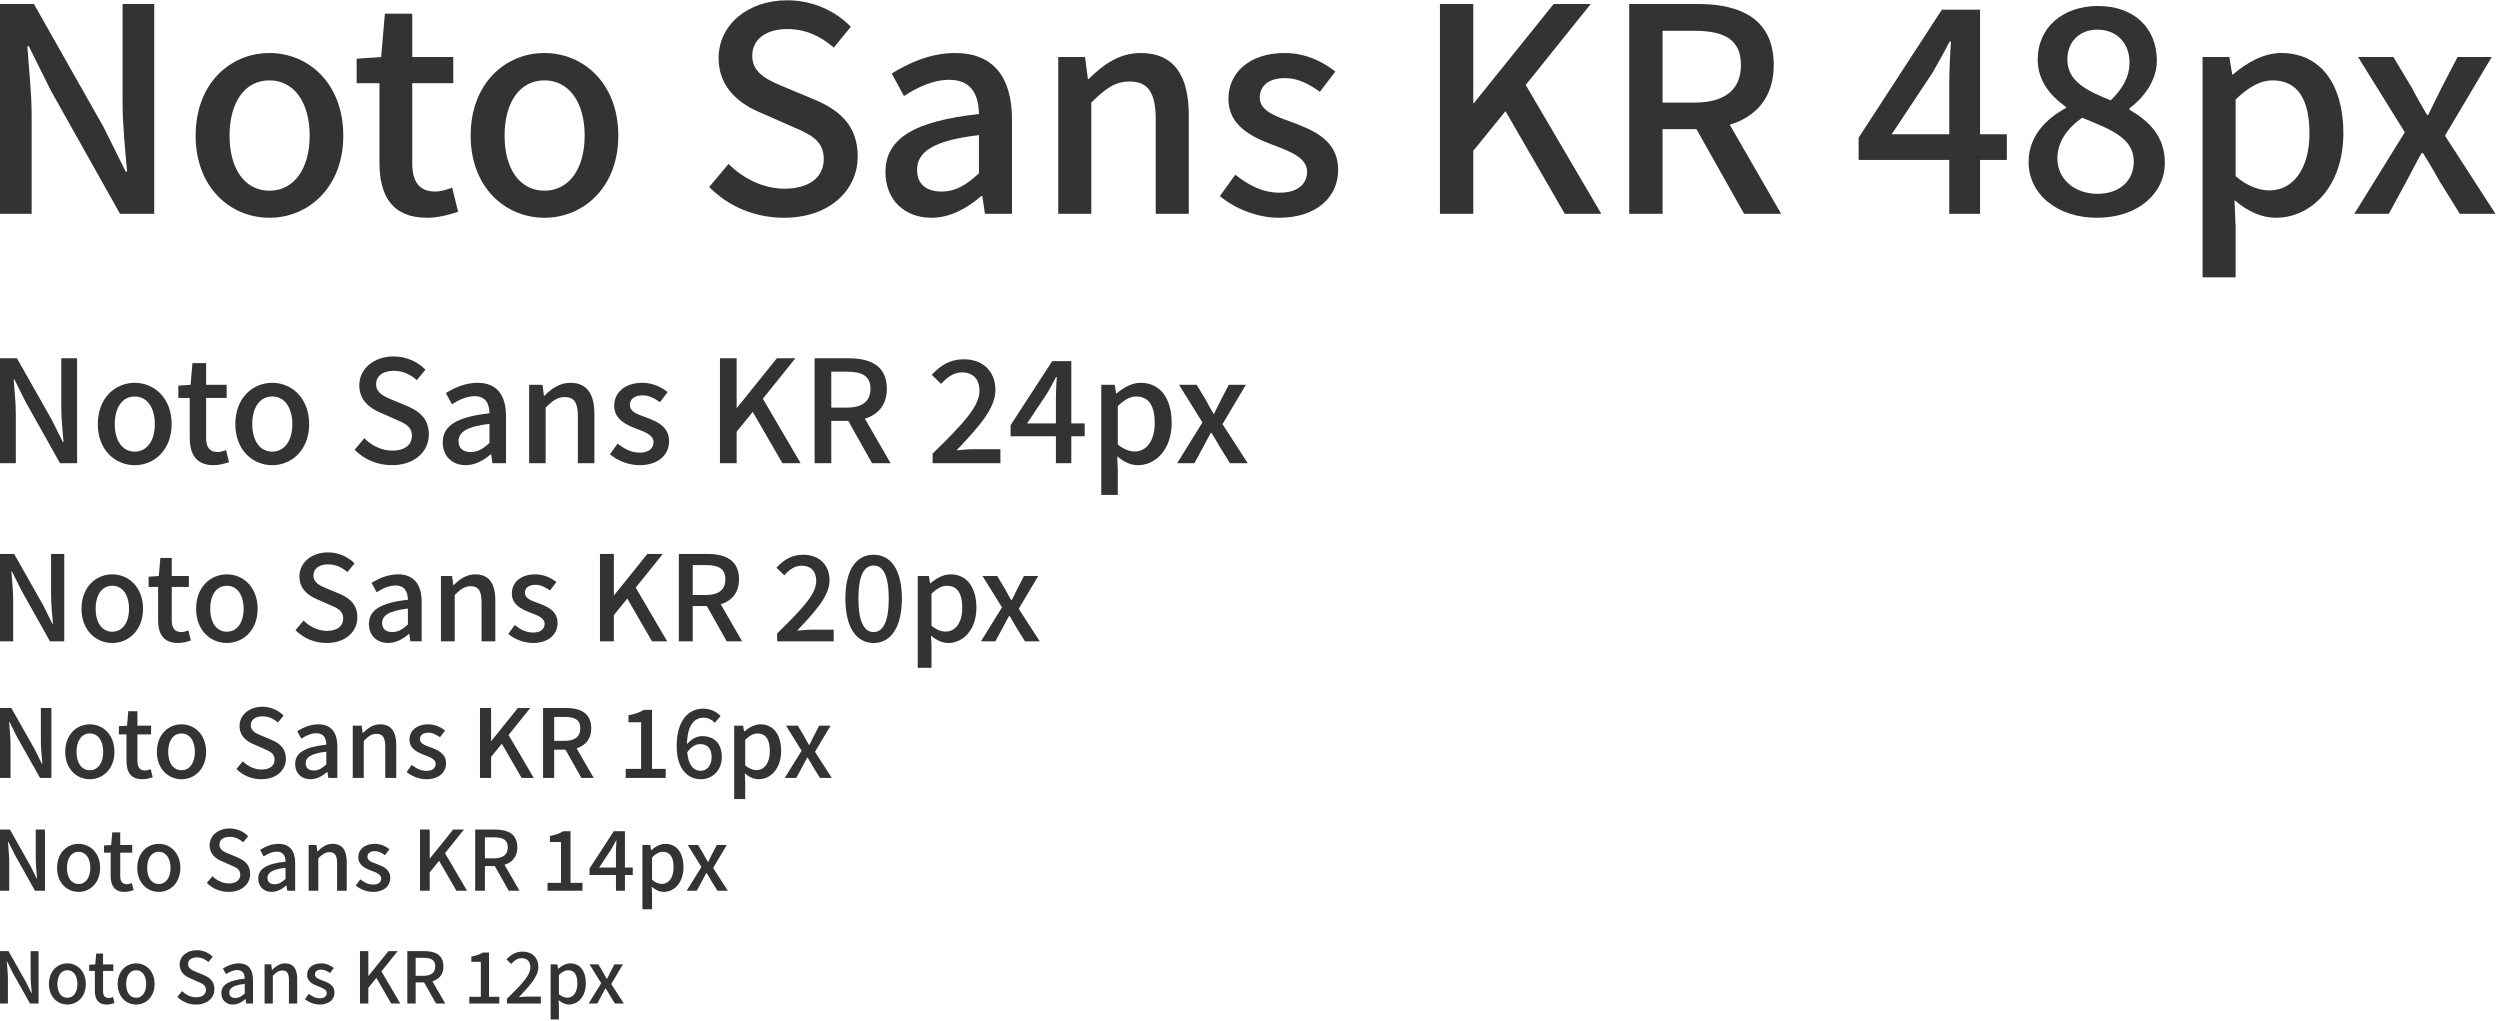 <svg width="421" height="172" viewBox="0 0 421 172" fill="none" xmlns="http://www.w3.org/2000/svg">
<path d="M198.236 78L202.484 71.136L198.548 64.8H201.524L203.108 67.44C203.492 68.208 203.924 68.928 204.356 69.672H204.452C204.812 68.928 205.172 68.208 205.556 67.44L206.924 64.8H209.804L205.868 71.424L210.116 78H207.116L205.388 75.216C204.956 74.424 204.476 73.632 204.02 72.888H203.9C203.468 73.632 203.084 74.424 202.652 75.216L201.14 78H198.236Z" fill="#333333"/>
<path d="M185.455 83.352V64.8H187.711L187.951 66.264H188.023C189.175 65.28 190.591 64.464 192.079 64.464C195.415 64.464 197.311 67.128 197.311 71.208C197.311 75.72 194.599 78.336 191.623 78.336C190.447 78.336 189.247 77.808 188.143 76.848L188.239 79.08V83.352H185.455ZM191.095 76.032C192.991 76.032 194.455 74.328 194.455 71.232C194.455 68.472 193.543 66.768 191.335 66.768C190.327 66.768 189.343 67.32 188.239 68.376V74.832C189.271 75.72 190.279 76.032 191.095 76.032Z" fill="#333333"/>
<path d="M177.816 77.999V66.983C177.816 66.023 177.888 64.463 177.96 63.503H177.84C177.408 64.367 176.928 65.183 176.424 66.095L172.968 71.303H182.664V73.463H170.184V71.591L177.192 60.815H180.408V77.999H177.816Z" fill="#333333"/>
<path d="M157.048 78V76.392C161.968 71.568 164.944 68.52 164.944 65.808C164.944 63.936 163.936 62.712 161.968 62.712C160.576 62.712 159.424 63.6 158.488 64.656L156.904 63.12C158.44 61.488 160 60.504 162.304 60.504C165.544 60.504 167.632 62.544 167.632 65.688C167.632 68.808 164.752 71.976 161.08 75.84C161.992 75.744 163.096 75.648 163.984 75.648H168.472V78H157.048Z" fill="#333333"/>
<path d="M137.18 77.999V60.335H142.964C146.612 60.335 149.348 61.631 149.348 65.471C149.348 69.167 146.612 70.871 142.964 70.871H139.988V77.999H137.18ZM139.988 68.639H142.652C145.196 68.639 146.588 67.583 146.588 65.471C146.588 63.335 145.196 62.591 142.652 62.591H139.988V68.639ZM146.852 77.999L142.436 70.151L144.5 68.519L149.972 77.999H146.852Z" fill="#333333"/>
<path d="M121.242 77.999V60.335H124.05V68.687H124.098L130.818 60.335H133.938L128.466 67.151L134.826 77.999H131.754L126.762 69.359L124.05 72.695V77.999H121.242Z" fill="#333333"/>
<path d="M107.68 78.336C105.856 78.336 103.984 77.568 102.712 76.512L104.008 74.712C105.184 75.624 106.312 76.224 107.752 76.224C109.312 76.224 110.056 75.456 110.056 74.448C110.056 73.272 108.568 72.72 107.152 72.192C105.376 71.52 103.432 70.584 103.432 68.328C103.432 66.12 105.208 64.464 108.16 64.464C109.912 64.464 111.376 65.184 112.432 66.024L111.136 67.728C110.224 67.08 109.288 66.576 108.208 66.576C106.744 66.576 106.072 67.296 106.072 68.208C106.072 69.336 107.344 69.768 108.808 70.296C110.656 70.992 112.672 71.832 112.672 74.304C112.672 76.536 110.92 78.336 107.68 78.336Z" fill="#333333"/>
<path d="M89.104 78V64.8H91.36L91.6 66.648H91.672C92.872 65.448 94.24 64.464 96.04 64.464C98.848 64.464 100.096 66.36 100.096 69.696V78H97.312V70.056C97.312 67.752 96.64 66.864 95.104 66.864C93.88 66.864 93.04 67.488 91.888 68.64V78H89.104Z" fill="#333333"/>
<path d="M78.419 78.336C76.163 78.336 74.555 76.824 74.555 74.496C74.555 71.664 76.955 70.2 82.427 69.6C82.403 68.064 81.851 66.72 79.931 66.72C78.539 66.72 77.219 67.368 76.115 68.088L75.083 66.192C76.427 65.352 78.299 64.464 80.411 64.464C83.699 64.464 85.211 66.552 85.211 70.08V78H82.931L82.715 76.512H82.619C81.419 77.544 80.003 78.336 78.419 78.336ZM79.283 76.128C80.435 76.128 81.347 75.6 82.427 74.592V71.376C78.515 71.832 77.219 72.816 77.219 74.304C77.219 75.6 78.107 76.128 79.283 76.128Z" fill="#333333"/>
<path d="M66.001 78.335C63.553 78.335 61.322 77.375 59.714 75.743L61.346 73.799C62.593 75.071 64.346 75.887 66.049 75.887C68.162 75.887 69.362 74.903 69.362 73.391C69.362 71.783 68.162 71.279 66.529 70.583L64.082 69.503C62.377 68.807 60.505 67.463 60.505 64.895C60.505 62.111 62.929 60.023 66.29 60.023C68.377 60.023 70.322 60.887 71.641 62.255L70.201 64.007C69.097 63.047 67.85 62.447 66.29 62.447C64.49 62.447 63.337 63.311 63.337 64.703C63.337 66.215 64.754 66.791 66.194 67.391L68.618 68.399C70.706 69.287 72.218 70.583 72.218 73.175C72.218 76.007 69.865 78.335 66.001 78.335Z" fill="#333333"/>
<path d="M45.845 78.336C42.557 78.336 39.629 75.792 39.629 71.424C39.629 67.008 42.557 64.464 45.845 64.464C49.109 64.464 52.061 67.008 52.061 71.424C52.061 75.792 49.109 78.336 45.845 78.336ZM45.845 76.056C47.909 76.056 49.229 74.208 49.229 71.424C49.229 68.616 47.909 66.768 45.845 66.768C43.757 66.768 42.485 68.616 42.485 71.424C42.485 74.208 43.757 76.056 45.845 76.056Z" fill="#333333"/>
<path d="M35.958 78.335C33.006 78.335 31.95 76.463 31.95 73.703V67.007H30.03V64.943L32.094 64.799L32.406 61.151H34.71V64.799H38.166V67.007H34.71V73.727C34.71 75.287 35.286 76.127 36.654 76.127C37.11 76.127 37.662 75.959 38.07 75.791L38.574 77.831C37.83 78.071 36.942 78.335 35.958 78.335Z" fill="#333333"/>
<path d="M22.689 78.336C19.401 78.336 16.473 75.792 16.473 71.424C16.473 67.008 19.401 64.464 22.689 64.464C25.953 64.464 28.905 67.008 28.905 71.424C28.905 75.792 25.953 78.336 22.689 78.336ZM22.689 76.056C24.753 76.056 26.073 74.208 26.073 71.424C26.073 68.616 24.753 66.768 22.689 66.768C20.601 66.768 19.329 68.616 19.329 71.424C19.329 74.208 20.601 76.056 22.689 76.056Z" fill="#333333"/>
<path d="M1.52588e-05 77.999V60.335H2.856L8.736 70.727L10.584 74.447H10.704C10.536 72.647 10.32 70.487 10.32 68.591V60.335H12.984V77.999H10.104L4.272 67.607L2.424 63.887H2.304C2.424 65.735 2.664 67.751 2.664 69.695V77.999H1.52588e-05Z" fill="#333333"/>
<path d="M396.471 36L404.967 22.272L397.095 9.6H403.047L406.215 14.88C406.983 16.416 407.847 17.856 408.711 19.344H408.903C409.623 17.856 410.343 16.416 411.111 14.88L413.847 9.6H419.607L411.735 22.848L420.231 36H414.231L410.775 30.432C409.911 28.848 408.951 27.264 408.039 25.776H407.799C406.935 27.264 406.167 28.848 405.303 30.432L402.279 36H396.471Z" fill="#333333"/>
<path d="M370.911 46.704V9.6H375.423L375.903 12.528H376.047C378.351 10.56 381.183 8.928 384.159 8.928C390.831 8.928 394.623 14.256 394.623 22.416C394.623 31.44 389.199 36.672 383.247 36.672C380.895 36.672 378.495 35.616 376.287 33.696L376.479 38.16V46.704H370.911ZM382.191 32.064C385.983 32.064 388.911 28.656 388.911 22.464C388.911 16.944 387.087 13.536 382.671 13.536C380.655 13.536 378.687 14.64 376.479 16.752V29.664C378.543 31.44 380.559 32.064 382.191 32.064Z" fill="#333333"/>
<path d="M353.136 36.672C346.464 36.672 341.616 32.736 341.616 27.264C341.616 22.848 344.688 19.92 347.904 18.192V18C345.312 16.176 343.152 13.632 343.152 10.032C343.152 4.56 347.472 1.008 353.28 1.008C359.424 1.008 363.216 4.752 363.216 10.224C363.216 13.728 360.768 16.656 358.608 18.24V18.48C361.728 20.304 364.56 22.8 364.56 27.408C364.56 32.64 359.952 36.672 353.136 36.672ZM355.44 16.896C357.504 14.928 358.608 12.864 358.608 10.512C358.608 7.392 356.592 4.992 353.184 4.992C350.304 4.992 348.144 6.912 348.144 10.032C348.144 13.728 351.504 15.312 355.44 16.896ZM353.232 32.64C356.832 32.64 359.328 30.528 359.328 27.216C359.328 23.184 355.392 21.792 350.64 19.824C348.24 21.504 346.464 23.808 346.464 26.688C346.464 30.192 349.392 32.64 353.232 32.64Z" fill="#333333"/>
<path d="M328.257 36V13.968C328.257 12.048 328.401 8.928 328.545 7.008H328.305C327.441 8.736 326.481 10.368 325.473 12.192L318.561 22.608H337.953V26.928H312.993V23.184L327.009 1.632H333.441V36H328.257Z" fill="#333333"/>
<path d="M274.359 36V0.672H285.927C293.223 0.672 298.695 3.264 298.695 10.944C298.695 18.336 293.223 21.744 285.927 21.744H279.975V36H274.359ZM279.975 17.28H285.303C290.391 17.28 293.175 15.168 293.175 10.944C293.175 6.672 290.391 5.184 285.303 5.184H279.975V17.28ZM293.703 36L284.871 20.304L288.999 17.04L299.943 36H293.703Z" fill="#333333"/>
<path d="M242.484 36V0.672H248.1V17.376H248.196L261.636 0.672H267.876L256.932 14.304L269.652 36H263.508L253.524 18.72L248.1 25.392V36H242.484Z" fill="#333333"/>
<path d="M215.361 36.672C211.713 36.672 207.969 35.136 205.425 33.024L208.017 29.424C210.369 31.248 212.625 32.448 215.505 32.448C218.625 32.448 220.113 30.912 220.113 28.896C220.113 26.544 217.137 25.44 214.305 24.384C210.753 23.04 206.865 21.168 206.865 16.656C206.865 12.24 210.417 8.928 216.321 8.928C219.825 8.928 222.753 10.368 224.865 12.048L222.273 15.456C220.449 14.16 218.577 13.152 216.417 13.152C213.489 13.152 212.145 14.592 212.145 16.416C212.145 18.672 214.689 19.536 217.617 20.592C221.313 21.984 225.345 23.664 225.345 28.608C225.345 33.072 221.841 36.672 215.361 36.672Z" fill="#333333"/>
<path d="M178.208 36V9.6H182.72L183.2 13.296H183.344C185.744 10.896 188.48 8.928 192.08 8.928C197.696 8.928 200.192 12.72 200.192 19.392V36H194.624V20.112C194.624 15.504 193.28 13.728 190.208 13.728C187.76 13.728 186.08 14.976 183.776 17.28V36H178.208Z" fill="#333333"/>
<path d="M156.838 36.672C152.326 36.672 149.11 33.648 149.11 28.992C149.11 23.328 153.91 20.4 164.854 19.2C164.806 16.128 163.702 13.44 159.862 13.44C157.078 13.44 154.438 14.736 152.23 16.176L150.166 12.384C152.854 10.704 156.598 8.928 160.822 8.928C167.398 8.928 170.422 13.104 170.422 20.16V36H165.862L165.43 33.024H165.238C162.838 35.088 160.006 36.672 156.838 36.672ZM158.566 32.256C160.87 32.256 162.694 31.2 164.854 29.184V22.752C157.03 23.664 154.438 25.632 154.438 28.608C154.438 31.2 156.214 32.256 158.566 32.256Z" fill="#333333"/>
<path d="M132.003 36.672C127.107 36.672 122.643 34.752 119.427 31.488L122.691 27.6C125.187 30.144 128.691 31.776 132.099 31.776C136.323 31.776 138.723 29.808 138.723 26.784C138.723 23.568 136.323 22.56 133.059 21.168L128.163 19.008C124.755 17.616 121.011 14.928 121.011 9.792C121.011 4.224 125.859 0.048 132.579 0.048C136.755 0.048 140.643 1.776 143.283 4.512L140.403 8.016C138.195 6.096 135.699 4.896 132.579 4.896C128.979 4.896 126.675 6.624 126.675 9.408C126.675 12.432 129.507 13.584 132.387 14.784L137.235 16.8C141.411 18.576 144.435 21.168 144.435 26.352C144.435 32.016 139.731 36.672 132.003 36.672Z" fill="#333333"/>
<path d="M91.691 36.672C85.115 36.672 79.258 31.584 79.258 22.848C79.258 14.016 85.115 8.928 91.691 8.928C98.219 8.928 104.123 14.016 104.123 22.848C104.123 31.584 98.219 36.672 91.691 36.672ZM91.691 32.112C95.819 32.112 98.459 28.416 98.459 22.848C98.459 17.232 95.819 13.536 91.691 13.536C87.514 13.536 84.971 17.232 84.971 22.848C84.971 28.416 87.514 32.112 91.691 32.112Z" fill="#333333"/>
<path d="M71.916 36.672C66.012 36.672 63.9 32.928 63.9 27.408V14.016H60.06V9.888L64.188 9.6L64.812 2.304H69.42V9.6H76.332V14.016H69.42V27.456C69.42 30.576 70.572 32.256 73.308 32.256C74.22 32.256 75.324 31.92 76.14 31.584L77.148 35.664C75.66 36.144 73.884 36.672 71.916 36.672Z" fill="#333333"/>
<path d="M45.378 36.672C38.802 36.672 32.946 31.584 32.946 22.848C32.946 14.016 38.802 8.928 45.378 8.928C51.906 8.928 57.81 14.016 57.81 22.848C57.81 31.584 51.906 36.672 45.378 36.672ZM45.378 32.112C49.506 32.112 52.146 28.416 52.146 22.848C52.146 17.232 49.506 13.536 45.378 13.536C41.202 13.536 38.658 17.232 38.658 22.848C38.658 28.416 41.202 32.112 45.378 32.112Z" fill="#333333"/>
<path d="M1.52588e-05 36V0.672H5.712L17.472 21.456L21.168 28.896H21.408C21.072 25.296 20.64 20.976 20.64 17.184V0.672H25.968V36H20.208L8.544 15.216L4.848 7.776H4.608C4.848 11.472 5.328 15.504 5.328 19.392V36H1.52588e-05Z" fill="#333333"/>
<path d="M165.196 108L168.736 102.28L165.456 97H167.936L169.256 99.2C169.576 99.84 169.936 100.44 170.296 101.06H170.376C170.676 100.44 170.976 99.84 171.296 99.2L172.436 97H174.836L171.556 102.52L175.096 108H172.596L171.156 105.68C170.796 105.02 170.396 104.36 170.016 103.74H169.916C169.556 104.36 169.236 105.02 168.876 105.68L167.616 108H165.196Z" fill="#333333"/>
<path d="M154.546 112.46V97H156.426L156.626 98.22H156.686C157.646 97.4 158.826 96.72 160.066 96.72C162.846 96.72 164.426 98.94 164.426 102.34C164.426 106.1 162.166 108.28 159.686 108.28C158.706 108.28 157.706 107.84 156.786 107.04L156.866 108.9V112.46H154.546ZM159.246 106.36C160.826 106.36 162.046 104.94 162.046 102.36C162.046 100.06 161.286 98.64 159.446 98.64C158.606 98.64 157.786 99.1 156.866 99.98V105.36C157.726 106.1 158.566 106.36 159.246 106.36Z" fill="#333333"/>
<path d="M147.12 108.28C144.18 108.28 142.36 105.62 142.36 100.8C142.36 95.96 144.18 93.42 147.12 93.42C150.04 93.42 151.88 95.98 151.88 100.8C151.88 105.62 150.04 108.28 147.12 108.28ZM147.12 106.44C148.62 106.44 149.66 104.9 149.66 100.8C149.66 96.68 148.62 95.24 147.12 95.24C145.62 95.24 144.56 96.68 144.56 100.8C144.56 104.9 145.62 106.44 147.12 106.44Z" fill="#333333"/>
<path d="M130.874 108V106.66C134.974 102.64 137.454 100.1 137.454 97.84C137.454 96.28 136.614 95.26 134.974 95.26C133.814 95.26 132.854 96 132.074 96.88L130.754 95.6C132.034 94.24 133.334 93.42 135.254 93.42C137.954 93.42 139.694 95.12 139.694 97.74C139.694 100.34 137.294 102.98 134.234 106.2C134.994 106.12 135.914 106.04 136.654 106.04H140.394V108H130.874Z" fill="#333333"/>
<path d="M114.316 107.999V93.279H119.136C122.176 93.279 124.456 94.359 124.456 97.559C124.456 100.639 122.176 102.059 119.136 102.059H116.656V107.999H114.316ZM116.656 100.199H118.876C120.996 100.199 122.156 99.319 122.156 97.559C122.156 95.779 120.996 95.159 118.876 95.159H116.656V100.199ZM122.376 107.999L118.696 101.459L120.416 100.099L124.976 107.999H122.376Z" fill="#333333"/>
<path d="M101.035 107.999V93.279H103.375V100.239H103.415L109.015 93.279H111.615L107.055 98.959L112.355 107.999H109.795L105.635 100.799L103.375 103.579V107.999H101.035Z" fill="#333333"/>
<path d="M89.734 108.28C88.214 108.28 86.654 107.64 85.594 106.76L86.674 105.26C87.654 106.02 88.594 106.52 89.794 106.52C91.094 106.52 91.714 105.88 91.714 105.04C91.714 104.06 90.474 103.6 89.294 103.16C87.814 102.6 86.194 101.82 86.194 99.94C86.194 98.1 87.674 96.72 90.134 96.72C91.594 96.72 92.814 97.32 93.694 98.02L92.614 99.44C91.854 98.9 91.074 98.48 90.174 98.48C88.954 98.48 88.394 99.08 88.394 99.84C88.394 100.78 89.454 101.14 90.674 101.58C92.214 102.16 93.894 102.86 93.894 104.92C93.894 106.78 92.434 108.28 89.734 108.28Z" fill="#333333"/>
<path d="M74.253 108V97H76.133L76.333 98.54H76.393C77.393 97.54 78.533 96.72 80.033 96.72C82.373 96.72 83.413 98.3 83.413 101.08V108H81.093V101.38C81.093 99.46 80.533 98.72 79.253 98.72C78.233 98.72 77.533 99.24 76.573 100.2V108H74.253Z" fill="#333333"/>
<path d="M65.349 108.28C63.469 108.28 62.129 107.02 62.129 105.08C62.129 102.72 64.129 101.5 68.689 101C68.669 99.72 68.209 98.6 66.609 98.6C65.449 98.6 64.349 99.14 63.429 99.74L62.569 98.16C63.689 97.46 65.249 96.72 67.009 96.72C69.749 96.72 71.009 98.46 71.009 101.4V108H69.109L68.929 106.76H68.849C67.849 107.62 66.669 108.28 65.349 108.28ZM66.069 106.44C67.029 106.44 67.789 106 68.689 105.16V102.48C65.429 102.86 64.349 103.68 64.349 104.92C64.349 106 65.089 106.44 66.069 106.44Z" fill="#333333"/>
<path d="M55.001 108.28C52.961 108.28 51.101 107.48 49.761 106.12L51.121 104.5C52.161 105.56 53.621 106.24 55.041 106.24C56.801 106.24 57.801 105.42 57.801 104.16C57.801 102.82 56.801 102.4 55.441 101.82L53.401 100.92C51.981 100.34 50.421 99.219 50.421 97.079C50.421 94.76 52.441 93.019 55.241 93.019C56.981 93.019 58.601 93.74 59.701 94.879L58.501 96.34C57.581 95.54 56.541 95.04 55.241 95.04C53.741 95.04 52.781 95.76 52.781 96.919C52.781 98.18 53.961 98.659 55.161 99.159L57.181 99.999C58.921 100.74 60.181 101.82 60.181 103.98C60.181 106.34 58.221 108.28 55.001 108.28Z" fill="#333333"/>
<path d="M38.204 108.28C35.464 108.28 33.024 106.16 33.024 102.52C33.024 98.84 35.464 96.72 38.204 96.72C40.924 96.72 43.384 98.84 43.384 102.52C43.384 106.16 40.924 108.28 38.204 108.28ZM38.204 106.38C39.924 106.38 41.024 104.84 41.024 102.52C41.024 100.18 39.924 98.64 38.204 98.64C36.464 98.64 35.404 100.18 35.404 102.52C35.404 104.84 36.464 106.38 38.204 106.38Z" fill="#333333"/>
<path d="M29.965 108.28C27.505 108.28 26.625 106.72 26.625 104.42V98.84H25.025V97.12L26.745 97L27.005 93.96H28.925V97H31.805V98.84H28.925V104.44C28.925 105.74 29.405 106.44 30.545 106.44C30.925 106.44 31.385 106.3 31.725 106.16L32.145 107.86C31.525 108.06 30.785 108.28 29.965 108.28Z" fill="#333333"/>
<path d="M18.907 108.28C16.168 108.28 13.727 106.16 13.727 102.52C13.727 98.84 16.168 96.72 18.907 96.72C21.628 96.72 24.087 98.84 24.087 102.52C24.087 106.16 21.628 108.28 18.907 108.28ZM18.907 106.38C20.628 106.38 21.727 104.84 21.727 102.52C21.727 100.18 20.628 98.64 18.907 98.64C17.168 98.64 16.108 100.18 16.108 102.52C16.108 104.84 17.168 106.38 18.907 106.38Z" fill="#333333"/>
<path d="M0 107.999V93.279H2.38L7.28 101.939L8.82 105.039H8.92C8.78 103.539 8.6 101.739 8.6 100.159V93.279H10.82V107.999H8.42L3.56 99.339L2.02 96.239H1.92C2.02 97.779 2.22 99.459 2.22 101.079V107.999H0Z" fill="#333333"/>
<path d="M132.157 130.999L134.989 126.423L132.365 122.199H134.349L135.405 123.959C135.661 124.471 135.949 124.951 136.237 125.447H136.301C136.541 124.951 136.781 124.471 137.037 123.959L137.949 122.199H139.869L137.245 126.615L140.077 130.999H138.077L136.925 129.143C136.637 128.615 136.317 128.087 136.013 127.591H135.933C135.645 128.087 135.389 128.615 135.101 129.143L134.093 130.999H132.157Z" fill="#333333"/>
<path d="M123.637 134.568V122.2H125.141L125.301 123.176H125.349C126.117 122.52 127.061 121.976 128.053 121.976C130.277 121.976 131.541 123.752 131.541 126.472C131.541 129.48 129.733 131.224 127.749 131.224C126.965 131.224 126.165 130.872 125.429 130.232L125.493 131.72V134.568H123.637ZM127.397 129.688C128.661 129.688 129.637 128.552 129.637 126.488C129.637 124.648 129.029 123.512 127.557 123.512C126.885 123.512 126.229 123.88 125.493 124.584V128.888C126.181 129.48 126.853 129.688 127.397 129.688Z" fill="#333333"/>
<path d="M118.032 131.224C115.776 131.224 113.952 129.448 113.952 125.656C113.952 121.144 116.08 119.336 118.4 119.336C119.728 119.336 120.688 119.896 121.36 120.584L120.352 121.72C119.92 121.208 119.2 120.856 118.496 120.856C116.96 120.856 115.68 122.056 115.68 125.656C115.68 128.488 116.576 129.8 118 129.8C119.04 129.8 119.84 128.936 119.84 127.496C119.84 126.088 119.152 125.304 117.904 125.304C117.2 125.304 116.368 125.704 115.648 126.808L115.584 125.448C116.272 124.52 117.344 123.96 118.224 123.96C120.208 123.96 121.552 125.128 121.552 127.496C121.552 129.752 119.936 131.224 118.032 131.224Z" fill="#333333"/>
<path d="M105.371 131V129.48H107.963V121.624H105.835V120.456C106.955 120.248 107.723 119.96 108.411 119.544H109.803V129.48H112.107V131H105.371Z" fill="#333333"/>
<path d="M91.453 131V119.224H95.309C97.741 119.224 99.565 120.088 99.565 122.648C99.565 125.112 97.741 126.248 95.309 126.248H93.325V131H91.453ZM93.325 124.76H95.101C96.797 124.76 97.725 124.056 97.725 122.648C97.725 121.224 96.797 120.728 95.101 120.728H93.325V124.76ZM97.901 131L94.957 125.768L96.333 124.68L99.981 131H97.901Z" fill="#333333"/>
<path d="M80.828 131V119.224H82.7V124.792H82.732L87.212 119.224H89.292L85.644 123.768L89.884 131H87.836L84.508 125.24L82.7 127.464V131H80.828Z" fill="#333333"/>
<path d="M71.787 131.224C70.571 131.224 69.323 130.712 68.475 130.008L69.339 128.808C70.123 129.416 70.875 129.816 71.835 129.816C72.875 129.816 73.371 129.304 73.371 128.632C73.371 127.848 72.379 127.48 71.435 127.128C70.251 126.68 68.955 126.056 68.955 124.552C68.955 123.08 70.139 121.976 72.107 121.976C73.275 121.976 74.251 122.456 74.955 123.016L74.091 124.152C73.483 123.72 72.859 123.384 72.139 123.384C71.163 123.384 70.715 123.864 70.715 124.472C70.715 125.224 71.563 125.512 72.539 125.864C73.771 126.328 75.115 126.888 75.115 128.536C75.115 130.024 73.947 131.224 71.787 131.224Z" fill="#333333"/>
<path d="M59.403 131V122.2H60.907L61.066 123.432H61.114C61.914 122.632 62.827 121.976 64.026 121.976C65.898 121.976 66.731 123.24 66.731 125.464V131H64.874V125.704C64.874 124.168 64.427 123.576 63.403 123.576C62.587 123.576 62.026 123.992 61.258 124.76V131H59.403Z" fill="#333333"/>
<path d="M52.279 131.224C50.775 131.224 49.703 130.216 49.703 128.664C49.703 126.776 51.303 125.8 54.951 125.4C54.935 124.376 54.567 123.48 53.287 123.48C52.359 123.48 51.479 123.912 50.743 124.392L50.055 123.128C50.951 122.568 52.199 121.976 53.607 121.976C55.799 121.976 56.807 123.368 56.807 125.72V131H55.287L55.143 130.008H55.079C54.279 130.696 53.335 131.224 52.279 131.224ZM52.855 129.752C53.623 129.752 54.231 129.4 54.951 128.728V126.584C52.343 126.888 51.479 127.544 51.479 128.536C51.479 129.4 52.071 129.752 52.855 129.752Z" fill="#333333"/>
<path d="M44.001 131.224C42.369 131.224 40.881 130.584 39.809 129.496L40.897 128.2C41.729 129.048 42.897 129.592 44.033 129.592C45.441 129.592 46.241 128.936 46.241 127.928C46.241 126.856 45.441 126.52 44.353 126.056L42.721 125.336C41.585 124.872 40.337 123.976 40.337 122.264C40.337 120.408 41.953 119.016 44.193 119.016C45.585 119.016 46.881 119.592 47.761 120.504L46.801 121.672C46.065 121.032 45.233 120.632 44.193 120.632C42.993 120.632 42.225 121.208 42.225 122.136C42.225 123.144 43.169 123.528 44.129 123.928L45.745 124.6C47.137 125.192 48.145 126.056 48.145 127.784C48.145 129.672 46.577 131.224 44.001 131.224Z" fill="#333333"/>
<path d="M30.564 131.224C28.372 131.224 26.419 129.528 26.419 126.616C26.419 123.672 28.372 121.976 30.564 121.976C32.739 121.976 34.708 123.672 34.708 126.616C34.708 129.528 32.739 131.224 30.564 131.224ZM30.564 129.704C31.939 129.704 32.819 128.472 32.819 126.616C32.819 124.744 31.939 123.512 30.564 123.512C29.172 123.512 28.323 124.744 28.323 126.616C28.323 128.472 29.172 129.704 30.564 129.704Z" fill="#333333"/>
<path d="M23.972 131.224C22.004 131.224 21.3 129.976 21.3 128.136V123.672H20.02V122.296L21.396 122.2L21.604 119.768H23.14V122.2H25.444V123.672H23.14V128.152C23.14 129.192 23.524 129.752 24.436 129.752C24.74 129.752 25.108 129.64 25.38 129.528L25.716 130.888C25.22 131.048 24.628 131.224 23.972 131.224Z" fill="#333333"/>
<path d="M15.126 131.224C12.934 131.224 10.982 129.528 10.982 126.616C10.982 123.672 12.934 121.976 15.126 121.976C17.302 121.976 19.27 123.672 19.27 126.616C19.27 129.528 17.302 131.224 15.126 131.224ZM15.126 129.704C16.502 129.704 17.382 128.472 17.382 126.616C17.382 124.744 16.502 123.512 15.126 123.512C13.734 123.512 12.886 124.744 12.886 126.616C12.886 128.472 13.734 129.704 15.126 129.704Z" fill="#333333"/>
<path d="M0 131V119.224H1.904L5.824 126.152L7.056 128.632H7.136C7.024 127.432 6.88 125.992 6.88 124.728V119.224H8.656V131H6.736L2.848 124.072L1.616 121.592H1.536C1.616 122.824 1.776 124.168 1.776 125.464V131H0Z" fill="#333333"/>
<path d="M115.637 150L118.115 145.996L115.819 142.3H117.555L118.479 143.84C118.703 144.288 118.955 144.708 119.207 145.142H119.263C119.473 144.708 119.683 144.288 119.907 143.84L120.705 142.3H122.385L120.089 146.164L122.567 150H120.817L119.809 148.376C119.557 147.914 119.277 147.452 119.011 147.018H118.941C118.689 147.452 118.465 147.914 118.213 148.376L117.331 150H115.637Z" fill="#333333"/>
<path d="M108.182 153.122V142.3H109.498L109.638 143.154H109.68C110.352 142.58 111.178 142.104 112.046 142.104C113.992 142.104 115.098 143.658 115.098 146.038C115.098 148.67 113.516 150.196 111.78 150.196C111.094 150.196 110.394 149.888 109.75 149.328L109.806 150.63V153.122H108.182ZM111.472 148.852C112.578 148.852 113.432 147.858 113.432 146.052C113.432 144.442 112.9 143.448 111.612 143.448C111.024 143.448 110.45 143.77 109.806 144.386V148.152C110.408 148.67 110.996 148.852 111.472 148.852Z" fill="#333333"/>
<path d="M103.726 150V143.574C103.726 143.014 103.768 142.104 103.81 141.544H103.74C103.488 142.048 103.208 142.524 102.914 143.056L100.898 146.094H106.554V147.354H99.274V146.262L103.362 139.976H105.238V150H103.726Z" fill="#333333"/>
<path d="M92.2 150V148.67H94.468V141.796H92.606V140.774C93.585 140.592 94.257 140.34 94.859 139.976H96.078V148.67H98.094V150H92.2Z" fill="#333333"/>
<path d="M80.022 149.999V139.695H83.395C85.523 139.695 87.12 140.451 87.12 142.691C87.12 144.847 85.523 145.841 83.395 145.841H81.659V149.999H80.022ZM81.659 144.539H83.213C84.698 144.539 85.51 143.923 85.51 142.691C85.51 141.445 84.698 141.011 83.213 141.011H81.659V144.539ZM85.663 149.999L83.088 145.421L84.291 144.469L87.484 149.999H85.663Z" fill="#333333"/>
<path d="M70.725 149.999V139.695H72.363V144.567H72.391L76.311 139.695H78.131L74.939 143.671L78.649 149.999H76.857L73.945 144.959L72.363 146.905V149.999H70.725Z" fill="#333333"/>
<path d="M62.813 150.196C61.749 150.196 60.657 149.748 59.916 149.132L60.672 148.082C61.358 148.614 62.016 148.964 62.855 148.964C63.766 148.964 64.2 148.516 64.2 147.928C64.2 147.242 63.331 146.92 62.505 146.612C61.469 146.22 60.336 145.674 60.336 144.358C60.336 143.07 61.371 142.104 63.093 142.104C64.115 142.104 64.969 142.524 65.585 143.014L64.829 144.008C64.297 143.63 63.752 143.336 63.121 143.336C62.267 143.336 61.876 143.756 61.876 144.288C61.876 144.946 62.617 145.198 63.471 145.506C64.549 145.912 65.725 146.402 65.725 147.844C65.725 149.146 64.704 150.196 62.813 150.196Z" fill="#333333"/>
<path d="M51.977 150V142.3H53.293L53.433 143.378H53.475C54.175 142.678 54.973 142.104 56.023 142.104C57.661 142.104 58.389 143.21 58.389 145.156V150H56.765V145.366C56.765 144.022 56.373 143.504 55.477 143.504C54.763 143.504 54.273 143.868 53.601 144.54V150H51.977Z" fill="#333333"/>
<path d="M45.744 150.196C44.428 150.196 43.49 149.314 43.49 147.956C43.49 146.304 44.89 145.45 48.082 145.1C48.068 144.204 47.746 143.42 46.626 143.42C45.814 143.42 45.044 143.798 44.4 144.218L43.798 143.112C44.582 142.622 45.674 142.104 46.906 142.104C48.824 142.104 49.706 143.322 49.706 145.38V150H48.376L48.25 149.132H48.194C47.494 149.734 46.668 150.196 45.744 150.196ZM46.248 148.908C46.92 148.908 47.452 148.6 48.082 148.012V146.136C45.8 146.402 45.044 146.976 45.044 147.844C45.044 148.6 45.562 148.908 46.248 148.908Z" fill="#333333"/>
<path d="M38.501 150.196C37.073 150.196 35.771 149.636 34.833 148.684L35.785 147.55C36.513 148.292 37.535 148.768 38.529 148.768C39.761 148.768 40.461 148.194 40.461 147.312C40.461 146.374 39.761 146.08 38.809 145.674L37.381 145.044C36.387 144.638 35.295 143.854 35.295 142.356C35.295 140.732 36.709 139.514 38.669 139.514C39.887 139.514 41.021 140.018 41.791 140.816L40.951 141.838C40.307 141.278 39.579 140.928 38.669 140.928C37.619 140.928 36.947 141.432 36.947 142.244C36.947 143.126 37.773 143.462 38.613 143.812L40.027 144.4C41.245 144.918 42.127 145.674 42.127 147.186C42.127 148.838 40.755 150.196 38.501 150.196Z" fill="#333333"/>
<path d="M26.743 150.196C24.825 150.196 23.117 148.712 23.117 146.164C23.117 143.588 24.825 142.104 26.743 142.104C28.647 142.104 30.369 143.588 30.369 146.164C30.369 148.712 28.647 150.196 26.743 150.196ZM26.743 148.866C27.947 148.866 28.717 147.788 28.717 146.164C28.717 144.526 27.947 143.448 26.743 143.448C25.525 143.448 24.783 144.526 24.783 146.164C24.783 147.788 25.525 148.866 26.743 148.866Z" fill="#333333"/>
<path d="M20.975 150.196C19.253 150.196 18.637 149.104 18.637 147.494V143.588H17.517V142.384L18.721 142.3L18.903 140.172H20.247V142.3H22.263V143.588H20.247V147.508C20.247 148.418 20.583 148.908 21.381 148.908C21.647 148.908 21.969 148.81 22.207 148.712L22.501 149.902C22.067 150.042 21.549 150.196 20.975 150.196Z" fill="#333333"/>
<path d="M13.235 150.196C11.317 150.196 9.609 148.712 9.609 146.164C9.609 143.588 11.317 142.104 13.235 142.104C15.139 142.104 16.861 143.588 16.861 146.164C16.861 148.712 15.139 150.196 13.235 150.196ZM13.235 148.866C14.439 148.866 15.209 147.788 15.209 146.164C15.209 144.526 14.439 143.448 13.235 143.448C12.017 143.448 11.275 144.526 11.275 146.164C11.275 147.788 12.017 148.866 13.235 148.866Z" fill="#333333"/>
<path d="M0 149.999V139.695H1.666L5.096 145.757L6.174 147.927H6.244C6.146 146.877 6.02 145.617 6.02 144.511V139.695H7.574V149.999H5.894L2.492 143.937L1.414 141.767H1.344C1.414 142.845 1.554 144.021 1.554 145.155V149.999H0Z" fill="#333333"/>
<path d="M99.118 168.999L101.242 165.567L99.274 162.399H100.762L101.554 163.719C101.746 164.103 101.962 164.463 102.178 164.835H102.226C102.406 164.463 102.586 164.103 102.778 163.719L103.462 162.399H104.902L102.934 165.711L105.058 168.999H103.558L102.694 167.607C102.478 167.211 102.238 166.815 102.01 166.443H101.95C101.734 166.815 101.542 167.211 101.326 167.607L100.57 168.999H99.118Z" fill="#333333"/>
<path d="M92.728 171.675V162.399H93.856L93.976 163.131H94.012C94.588 162.639 95.296 162.231 96.04 162.231C97.708 162.231 98.656 163.563 98.656 165.603C98.656 167.859 97.3 169.167 95.812 169.167C95.224 169.167 94.624 168.903 94.072 168.423L94.12 169.539V171.675H92.728ZM95.548 168.015C96.496 168.015 97.228 167.163 97.228 165.615C97.228 164.235 96.772 163.383 95.668 163.383C95.164 163.383 94.672 163.659 94.12 164.187V167.415C94.636 167.859 95.14 168.015 95.548 168.015Z" fill="#333333"/>
<path d="M85.368 169V168.196C87.828 165.784 89.316 164.26 89.316 162.904C89.316 161.968 88.812 161.356 87.828 161.356C87.132 161.356 86.556 161.8 86.088 162.328L85.296 161.56C86.064 160.744 86.844 160.252 87.996 160.252C89.616 160.252 90.66 161.272 90.66 162.844C90.66 164.404 89.22 165.988 87.384 167.92C87.84 167.872 88.392 167.824 88.836 167.824H91.08V169H85.368Z" fill="#333333"/>
<path d="M79.028 169V167.86H80.972V161.968H79.376V161.092C80.216 160.936 80.792 160.72 81.308 160.408H82.352V167.86H84.08V169H79.028Z" fill="#333333"/>
<path d="M68.59 169V160.168H71.482C73.306 160.168 74.674 160.816 74.674 162.736C74.674 164.584 73.306 165.436 71.482 165.436H69.994V169H68.59ZM69.994 164.32H71.326C72.598 164.32 73.294 163.792 73.294 162.736C73.294 161.668 72.598 161.296 71.326 161.296H69.994V164.32ZM73.426 169L71.218 165.076L72.25 164.26L74.986 169H73.426Z" fill="#333333"/>
<path d="M60.621 169V160.168H62.025V164.344H62.049L65.409 160.168H66.969L64.233 163.576L67.413 169H65.877L63.381 164.68L62.025 166.348V169H60.621Z" fill="#333333"/>
<path d="M53.84 169.167C52.928 169.167 51.992 168.783 51.356 168.255L52.004 167.355C52.592 167.811 53.156 168.111 53.876 168.111C54.656 168.111 55.028 167.727 55.028 167.223C55.028 166.635 54.284 166.359 53.576 166.095C52.688 165.759 51.716 165.291 51.716 164.163C51.716 163.059 52.604 162.231 54.08 162.231C54.956 162.231 55.688 162.591 56.216 163.011L55.568 163.863C55.112 163.539 54.644 163.287 54.104 163.287C53.372 163.287 53.036 163.647 53.036 164.103C53.036 164.667 53.672 164.883 54.404 165.147C55.328 165.495 56.336 165.915 56.336 167.151C56.336 168.267 55.46 169.167 53.84 169.167Z" fill="#333333"/>
<path d="M44.552 168.999V162.399H45.68L45.8 163.323H45.836C46.436 162.723 47.12 162.231 48.02 162.231C49.424 162.231 50.048 163.179 50.048 164.847V168.999H48.656V165.027C48.656 163.875 48.32 163.431 47.552 163.431C46.94 163.431 46.52 163.743 45.944 164.319V168.999H44.552Z" fill="#333333"/>
<path d="M39.209 169.167C38.081 169.167 37.278 168.411 37.278 167.247C37.278 165.831 38.477 165.099 41.214 164.799C41.202 164.031 40.925 163.359 39.965 163.359C39.27 163.359 38.609 163.683 38.057 164.043L37.541 163.095C38.214 162.675 39.15 162.231 40.206 162.231C41.849 162.231 42.605 163.275 42.605 165.039V168.999H41.465L41.358 168.255H41.309C40.709 168.771 40.002 169.167 39.209 169.167ZM39.642 168.063C40.218 168.063 40.673 167.799 41.214 167.295V165.687C39.258 165.915 38.609 166.407 38.609 167.151C38.609 167.799 39.053 168.063 39.642 168.063Z" fill="#333333"/>
<path d="M33.001 169.168C31.777 169.168 30.661 168.688 29.857 167.872L30.673 166.9C31.297 167.536 32.173 167.944 33.025 167.944C34.081 167.944 34.681 167.452 34.681 166.696C34.681 165.892 34.081 165.64 33.265 165.292L32.041 164.752C31.189 164.404 30.253 163.732 30.253 162.448C30.253 161.056 31.465 160.012 33.145 160.012C34.189 160.012 35.161 160.444 35.821 161.128L35.101 162.004C34.549 161.524 33.925 161.224 33.145 161.224C32.245 161.224 31.669 161.656 31.669 162.352C31.669 163.108 32.377 163.396 33.097 163.696L34.309 164.2C35.353 164.644 36.109 165.292 36.109 166.588C36.109 168.004 34.933 169.168 33.001 169.168Z" fill="#333333"/>
<path d="M22.923 169.167C21.279 169.167 19.815 167.895 19.815 165.711C19.815 163.503 21.279 162.231 22.923 162.231C24.555 162.231 26.031 163.503 26.031 165.711C26.031 167.895 24.555 169.167 22.923 169.167ZM22.923 168.027C23.955 168.027 24.615 167.103 24.615 165.711C24.615 164.307 23.955 163.383 22.923 163.383C21.879 163.383 21.243 164.307 21.243 165.711C21.243 167.103 21.879 168.027 22.923 168.027Z" fill="#333333"/>
<path d="M17.979 169.168C16.503 169.168 15.975 168.232 15.975 166.852V163.504H15.015V162.472L16.047 162.4L16.203 160.576H17.355V162.4H19.083V163.504H17.355V166.864C17.355 167.644 17.643 168.064 18.327 168.064C18.555 168.064 18.831 167.98 19.035 167.896L19.287 168.916C18.915 169.036 18.471 169.168 17.979 169.168Z" fill="#333333"/>
<path d="M11.345 169.167C9.7 169.167 8.236 167.895 8.236 165.711C8.236 163.503 9.7 162.231 11.345 162.231C12.976 162.231 14.453 163.503 14.453 165.711C14.453 167.895 12.976 169.167 11.345 169.167ZM11.345 168.027C12.377 168.027 13.037 167.103 13.037 165.711C13.037 164.307 12.377 163.383 11.345 163.383C10.3 163.383 9.665 164.307 9.665 165.711C9.665 167.103 10.3 168.027 11.345 168.027Z" fill="#333333"/>
<path d="M0 169V160.168H1.428L4.368 165.364L5.292 167.224H5.352C5.268 166.324 5.16 165.244 5.16 164.296V160.168H6.492V169H5.052L2.136 163.804L1.212 161.944H1.152C1.212 162.868 1.332 163.876 1.332 164.848V169H0Z" fill="#333333"/>
</svg>
